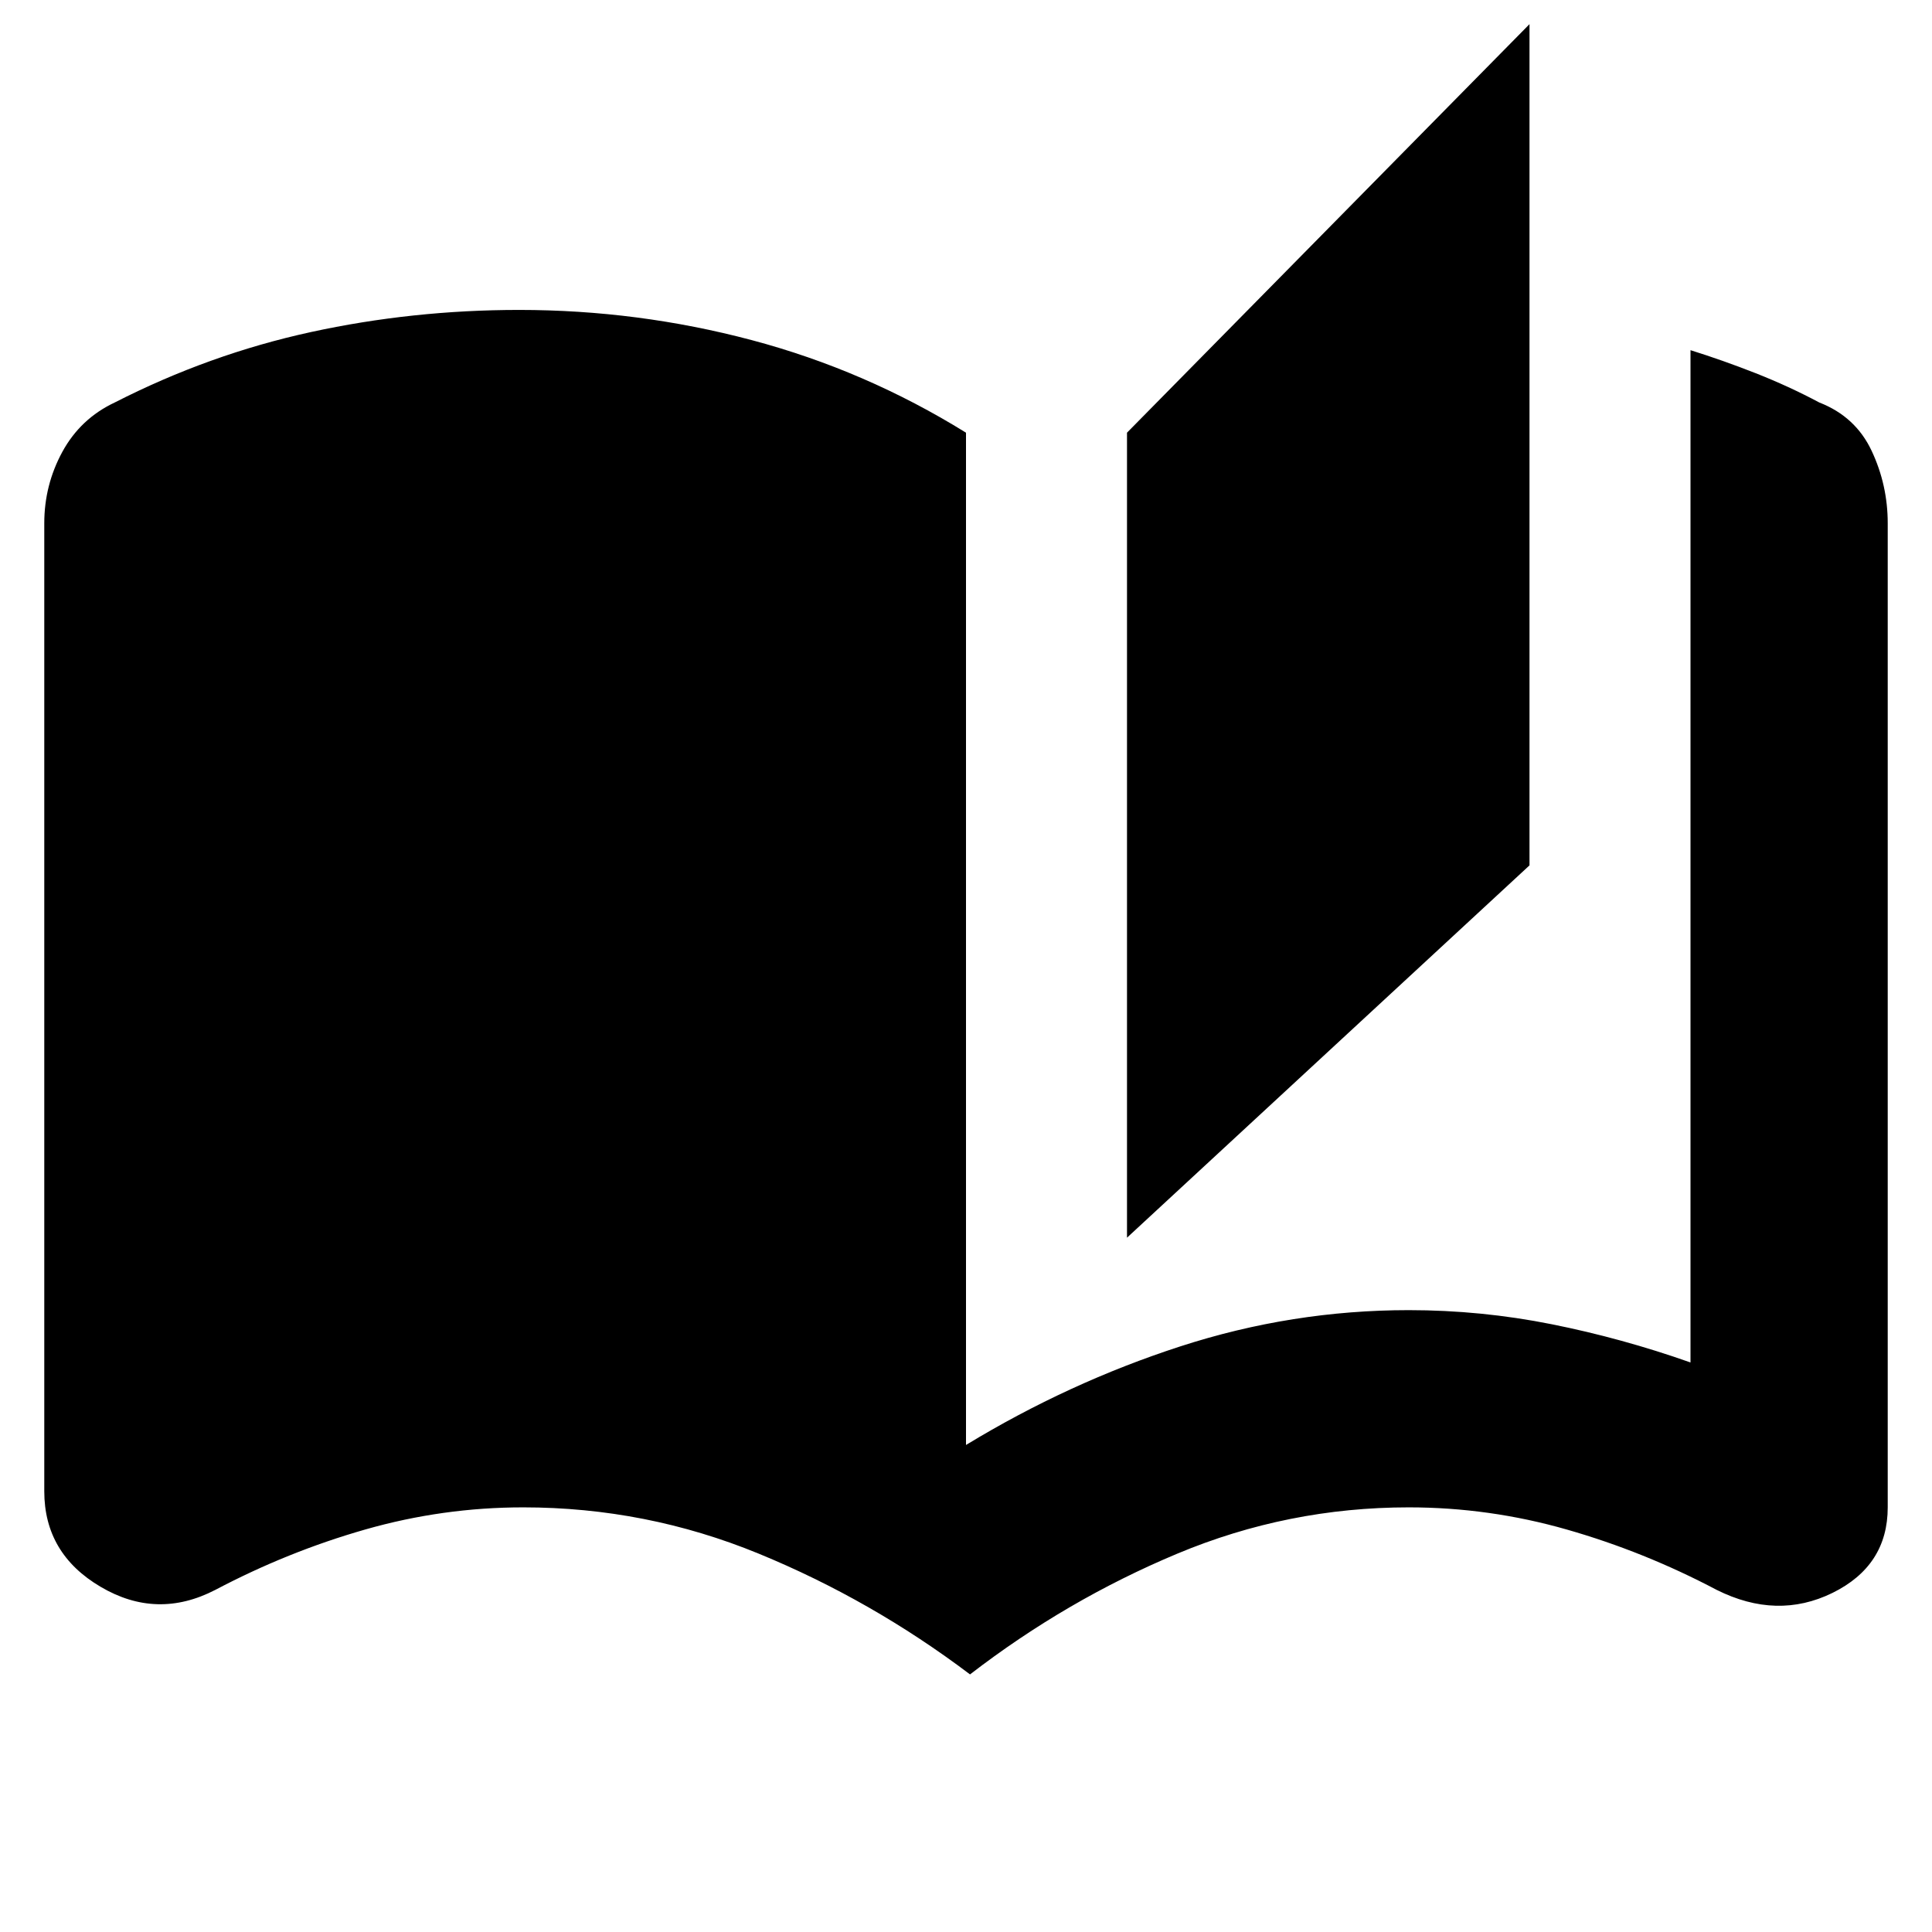 <svg xmlns="http://www.w3.org/2000/svg" height="24" width="24"><path d="M12.05 20.8Q10.825 19.875 9.425 19.3Q8.025 18.725 6.5 18.725Q5.5 18.725 4.537 19Q3.575 19.275 2.675 19.75Q1.95 20.125 1.25 19.712Q0.55 19.3 0.55 18.525V6.5Q0.55 6.025 0.775 5.612Q1 5.2 1.425 5Q2.6 4.4 3.862 4.125Q5.125 3.85 6.45 3.85Q7.925 3.85 9.338 4.225Q10.75 4.6 12 5.375V17.95Q13.275 17.175 14.663 16.725Q16.05 16.275 17.5 16.275Q18.4 16.275 19.275 16.45Q20.15 16.625 21 16.925Q21 16.925 21 16.925Q21 16.925 21 16.925V4.35Q21.4 4.475 21.812 4.637Q22.225 4.8 22.6 5Q23.05 5.175 23.25 5.6Q23.45 6.025 23.45 6.5V18.725Q23.45 19.45 22.763 19.788Q22.075 20.125 21.325 19.75Q20.425 19.275 19.462 19Q18.5 18.725 17.5 18.725Q16 18.725 14.625 19.3Q13.25 19.875 12.05 20.8ZM14 15.375V5.375L19 0.3V10.75ZM9.55 16.775V6.9Q8.825 6.575 8.062 6.425Q7.3 6.275 6.5 6.275Q5.575 6.275 4.7 6.437Q3.825 6.6 3 6.9Q3 6.9 3 6.9Q3 6.9 3 6.9V16.925Q3 16.925 3 16.925Q3 16.925 3 16.925Q3.875 16.6 4.738 16.438Q5.6 16.275 6.5 16.275Q7.3 16.275 8.062 16.387Q8.825 16.5 9.55 16.775ZM9.55 16.775Q8.825 16.5 8.062 16.387Q7.3 16.275 6.5 16.275Q5.6 16.275 4.738 16.438Q3.875 16.6 3 16.925Q3 16.925 3 16.925Q3 16.925 3 16.925V6.9Q3 6.9 3 6.9Q3 6.9 3 6.9Q3.825 6.6 4.7 6.437Q5.575 6.275 6.5 6.275Q7.3 6.275 8.062 6.425Q8.825 6.575 9.55 6.875Z"/></svg>